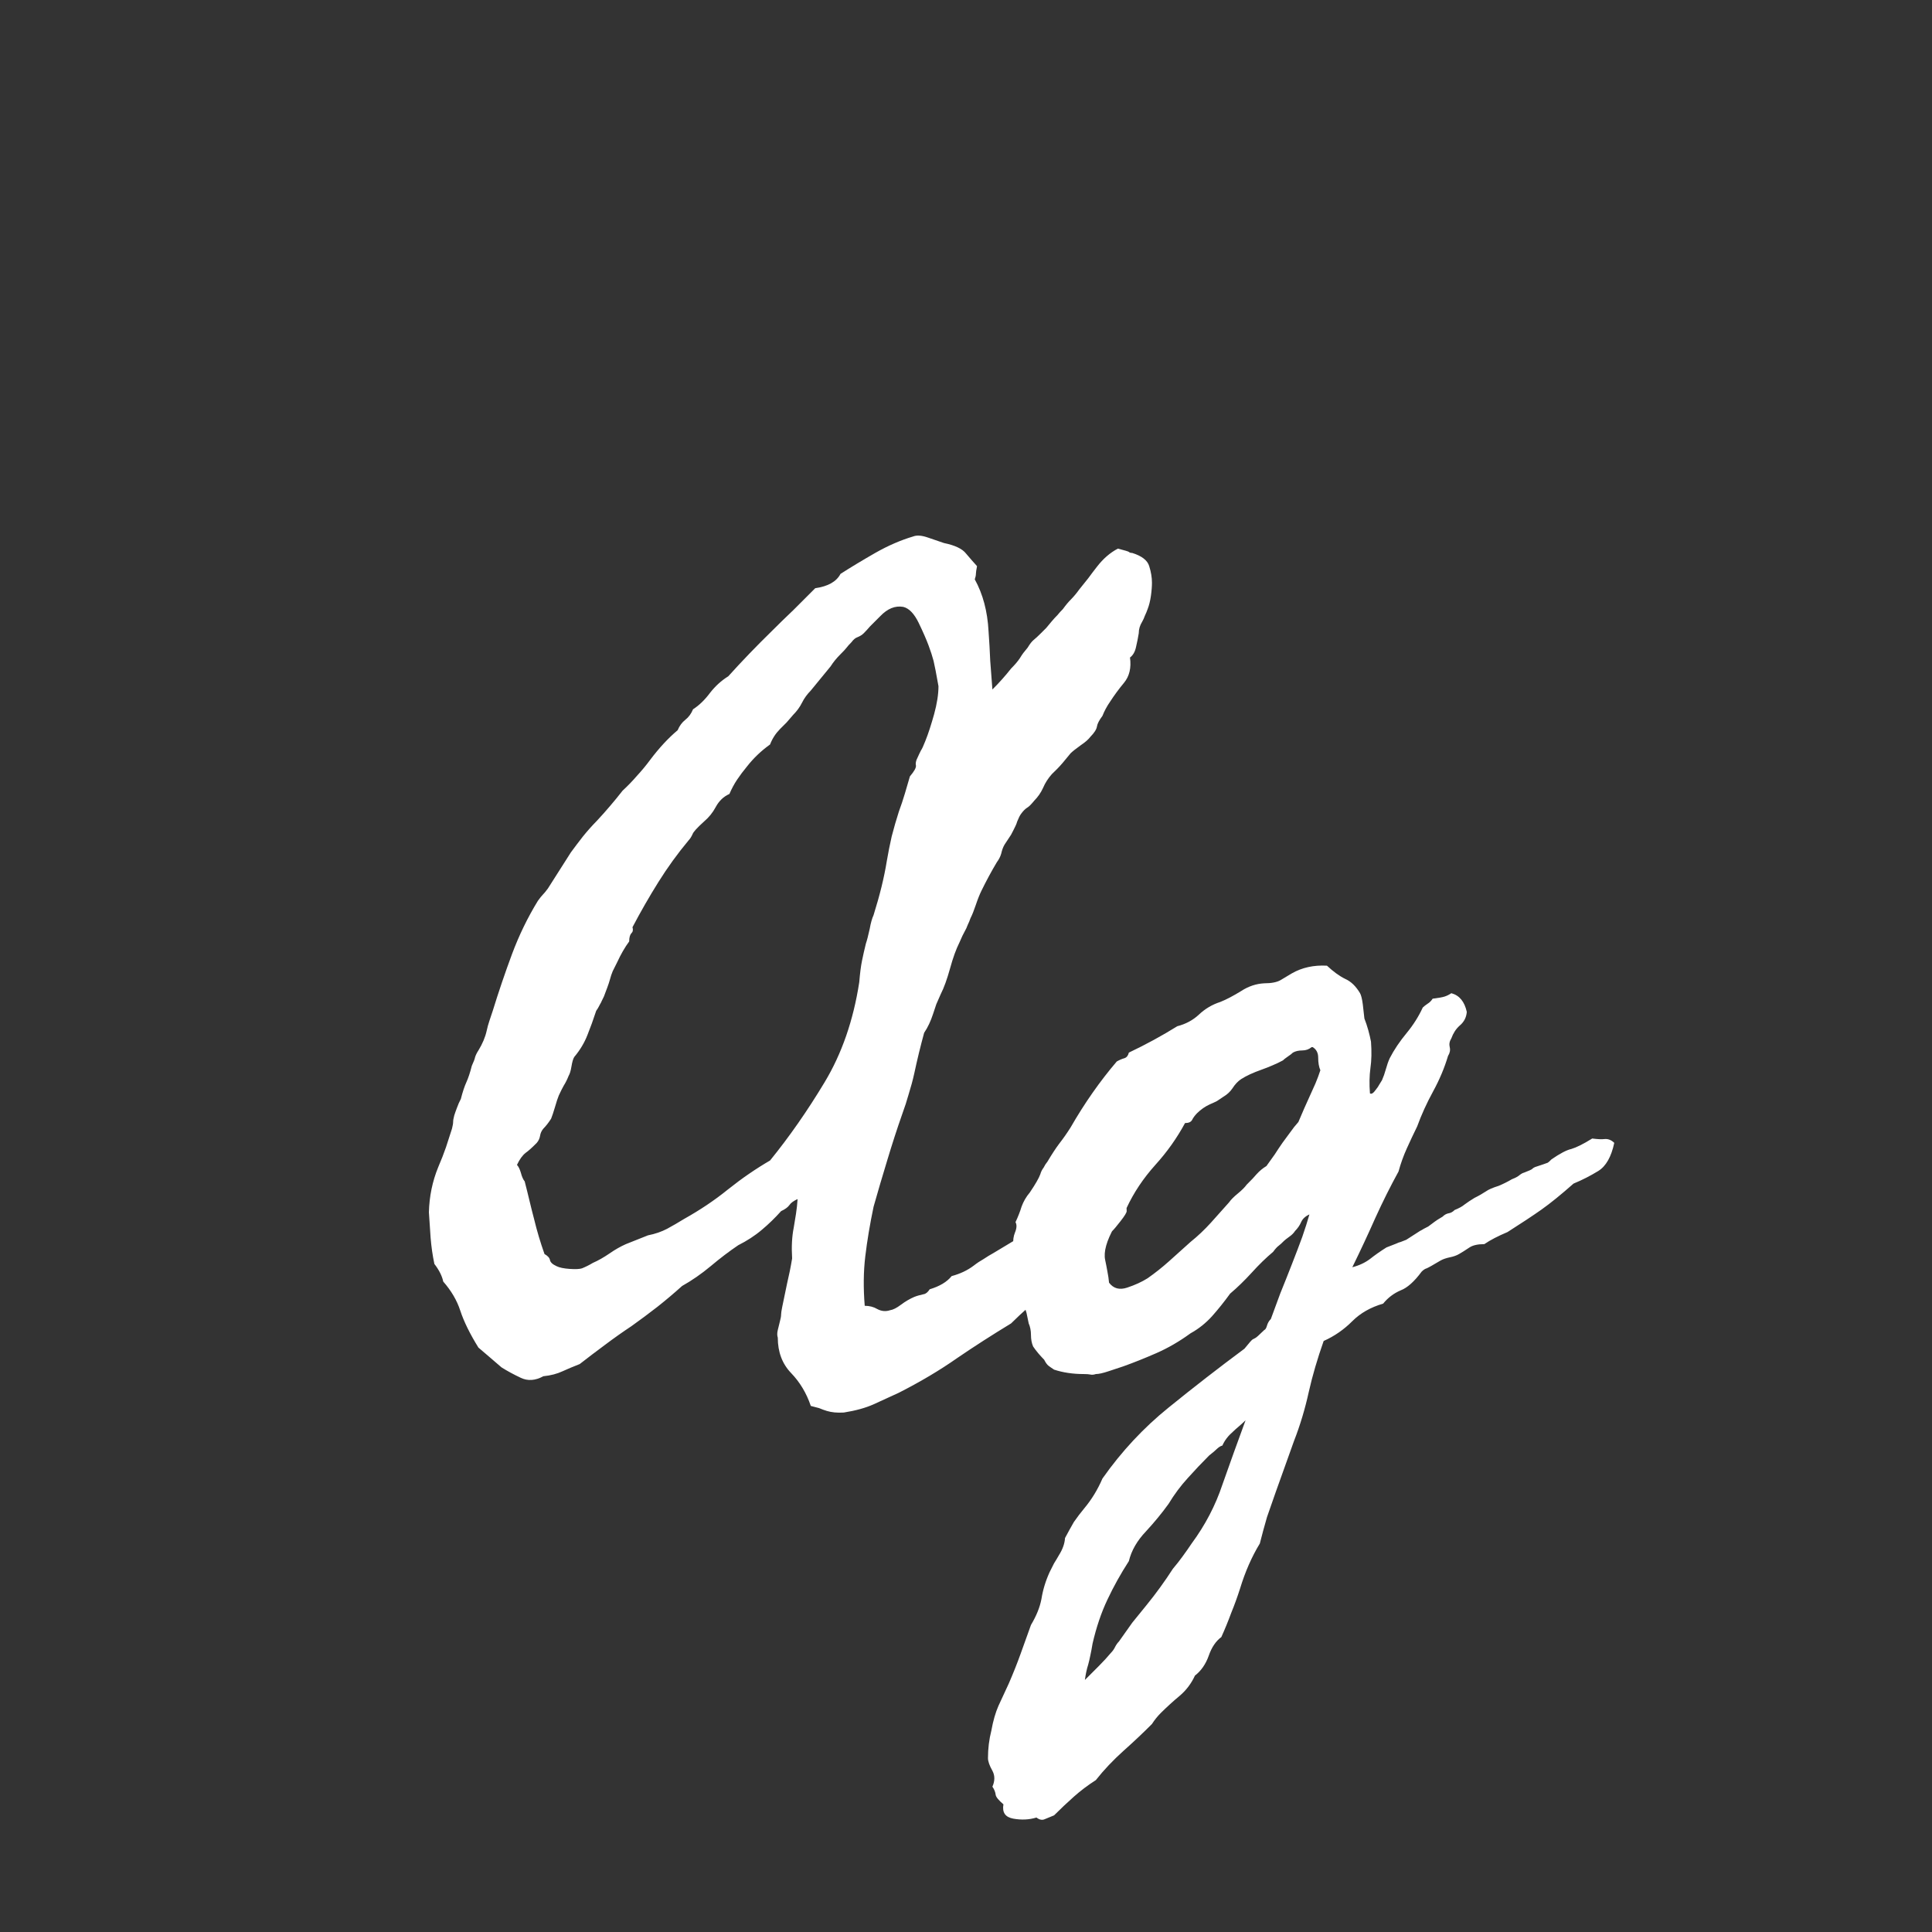 <svg width="24" height="24" viewBox="0 0 24 24" fill="none" xmlns="http://www.w3.org/2000/svg">
<rect x="0" y="0" width="24" height="24" fill="#333333" stroke="none"/>
<path d="M12.137 7.033C12.128 7.079 12.123 7.111 12.123 7.129C12.123 7.147 12.118 7.17 12.109 7.197C12.21 7.38 12.267 7.594 12.28 7.84C12.289 7.963 12.296 8.086 12.301 8.209C12.31 8.328 12.319 8.446 12.328 8.565C12.374 8.519 12.415 8.476 12.451 8.435C12.488 8.394 12.524 8.35 12.56 8.305C12.606 8.259 12.643 8.216 12.67 8.175C12.684 8.152 12.697 8.132 12.711 8.113C12.729 8.091 12.747 8.068 12.766 8.045C12.793 8 12.818 7.968 12.841 7.949C12.864 7.931 12.893 7.904 12.93 7.867C12.953 7.845 12.975 7.822 12.998 7.799C13.021 7.772 13.044 7.744 13.066 7.717C13.089 7.69 13.112 7.665 13.135 7.642C13.158 7.614 13.18 7.589 13.203 7.567C13.24 7.516 13.274 7.475 13.306 7.444C13.342 7.407 13.376 7.366 13.408 7.321C13.445 7.275 13.481 7.229 13.518 7.184C13.554 7.134 13.591 7.086 13.627 7.04C13.704 6.94 13.791 6.865 13.887 6.815C13.973 6.837 14.019 6.851 14.023 6.856C14.033 6.865 14.046 6.869 14.065 6.869C14.183 6.906 14.254 6.96 14.276 7.033C14.299 7.106 14.31 7.175 14.31 7.238C14.31 7.284 14.306 7.339 14.297 7.403C14.288 7.466 14.274 7.521 14.256 7.567C14.247 7.594 14.235 7.621 14.222 7.649C14.213 7.676 14.201 7.701 14.188 7.724C14.16 7.769 14.146 7.817 14.146 7.867C14.137 7.922 14.126 7.979 14.112 8.038C14.099 8.098 14.074 8.141 14.037 8.168C14.055 8.296 14.03 8.401 13.962 8.483C13.898 8.56 13.841 8.638 13.791 8.715C13.75 8.774 13.718 8.834 13.695 8.893C13.654 8.947 13.632 8.991 13.627 9.023C13.622 9.059 13.595 9.102 13.545 9.153C13.522 9.184 13.483 9.219 13.429 9.255C13.365 9.301 13.322 9.335 13.299 9.358C13.226 9.449 13.171 9.513 13.135 9.549L13.066 9.617C13.021 9.668 12.984 9.724 12.957 9.788C12.93 9.848 12.893 9.9 12.848 9.946C12.811 9.991 12.782 10.021 12.759 10.034C12.736 10.048 12.711 10.073 12.684 10.11C12.67 10.128 12.654 10.16 12.636 10.205C12.631 10.223 12.624 10.242 12.615 10.26C12.606 10.278 12.597 10.296 12.588 10.315C12.579 10.333 12.57 10.351 12.56 10.369C12.551 10.383 12.542 10.397 12.533 10.41L12.479 10.492C12.46 10.524 12.447 10.561 12.438 10.602C12.428 10.638 12.41 10.675 12.383 10.711C12.315 10.825 12.251 10.944 12.191 11.067C12.169 11.112 12.146 11.169 12.123 11.238C12.1 11.306 12.078 11.363 12.055 11.408C12.046 11.436 12.034 11.463 12.021 11.49C12.011 11.518 12 11.543 11.986 11.566C11.968 11.598 11.945 11.645 11.918 11.709C11.877 11.791 11.838 11.898 11.802 12.03C11.765 12.163 11.727 12.27 11.685 12.352C11.667 12.393 11.649 12.434 11.631 12.475C11.617 12.516 11.604 12.557 11.59 12.598C11.562 12.684 11.526 12.762 11.48 12.83C11.435 12.994 11.394 13.163 11.357 13.336C11.339 13.418 11.316 13.502 11.289 13.589C11.266 13.671 11.239 13.755 11.207 13.842C11.143 14.024 11.082 14.213 11.023 14.409C10.963 14.605 10.906 14.799 10.852 14.99C10.806 15.209 10.772 15.414 10.749 15.606C10.726 15.797 10.724 16.002 10.742 16.221C10.801 16.221 10.854 16.235 10.899 16.262C10.95 16.289 11.002 16.294 11.057 16.276C11.093 16.271 11.139 16.248 11.193 16.207C11.248 16.166 11.303 16.134 11.357 16.111C11.389 16.098 11.428 16.087 11.474 16.077C11.501 16.073 11.526 16.052 11.549 16.016C11.672 15.979 11.763 15.925 11.822 15.852C11.927 15.824 12.018 15.781 12.096 15.722C12.137 15.69 12.178 15.663 12.219 15.64C12.26 15.613 12.301 15.587 12.342 15.565L12.615 15.401C12.661 15.382 12.706 15.364 12.752 15.346C12.797 15.328 12.838 15.3 12.875 15.264C12.898 15.241 12.934 15.214 12.984 15.182L13.107 15.1C13.199 15.072 13.271 15.038 13.326 14.997C13.381 14.956 13.417 14.927 13.435 14.908C13.477 14.918 13.534 14.899 13.606 14.854C13.679 14.808 13.741 14.785 13.791 14.785C13.814 14.799 13.85 14.81 13.9 14.819C13.946 14.829 13.978 14.84 13.996 14.854C13.987 14.899 13.985 14.934 13.989 14.956C13.994 14.979 13.996 15.009 13.996 15.045C13.996 15.063 13.971 15.104 13.921 15.168C13.871 15.232 13.837 15.273 13.818 15.291C13.791 15.328 13.739 15.378 13.661 15.442C13.584 15.505 13.522 15.546 13.477 15.565C13.426 15.674 13.36 15.763 13.278 15.831C13.233 15.868 13.19 15.906 13.148 15.947C13.112 15.984 13.075 16.02 13.039 16.057C12.948 16.102 12.861 16.162 12.779 16.235C12.697 16.308 12.624 16.376 12.56 16.44C12.328 16.581 12.105 16.724 11.891 16.87C11.676 17.021 11.435 17.164 11.166 17.301L10.852 17.445C10.751 17.49 10.628 17.524 10.482 17.547C10.4 17.552 10.33 17.545 10.271 17.527C10.239 17.517 10.207 17.506 10.175 17.492C10.143 17.483 10.109 17.474 10.072 17.465C10.018 17.305 9.936 17.169 9.826 17.055C9.717 16.941 9.662 16.795 9.662 16.617C9.653 16.59 9.653 16.558 9.662 16.522L9.689 16.412C9.699 16.376 9.703 16.349 9.703 16.33C9.703 16.312 9.708 16.28 9.717 16.235L9.778 15.941C9.801 15.845 9.822 15.742 9.84 15.633C9.831 15.487 9.838 15.36 9.86 15.25C9.869 15.195 9.879 15.139 9.888 15.079C9.897 15.02 9.904 14.959 9.908 14.895C9.858 14.918 9.824 14.943 9.806 14.97C9.787 14.997 9.753 15.022 9.703 15.045C9.63 15.127 9.55 15.205 9.464 15.277C9.377 15.351 9.279 15.414 9.17 15.469C9.056 15.546 8.942 15.633 8.828 15.729C8.714 15.824 8.596 15.906 8.473 15.975C8.372 16.066 8.27 16.152 8.165 16.235C8.06 16.317 7.953 16.396 7.844 16.474C7.734 16.547 7.625 16.624 7.516 16.706C7.411 16.784 7.306 16.863 7.201 16.945C7.119 16.977 7.048 17.007 6.989 17.034C6.921 17.066 6.841 17.087 6.75 17.096C6.65 17.151 6.556 17.157 6.47 17.116C6.383 17.075 6.303 17.032 6.23 16.986L6.087 16.863C6.046 16.827 5.998 16.786 5.943 16.74C5.839 16.572 5.763 16.419 5.718 16.282C5.677 16.155 5.606 16.034 5.506 15.92C5.492 15.852 5.456 15.779 5.396 15.701C5.374 15.597 5.358 15.487 5.349 15.373L5.328 15.059C5.333 14.863 5.371 14.676 5.444 14.498C5.481 14.412 5.513 14.33 5.54 14.252C5.567 14.17 5.592 14.093 5.615 14.02C5.624 13.983 5.629 13.956 5.629 13.938C5.629 13.919 5.633 13.892 5.643 13.856C5.652 13.828 5.663 13.796 5.677 13.76C5.69 13.723 5.706 13.687 5.725 13.651C5.747 13.564 5.77 13.496 5.793 13.445C5.816 13.395 5.839 13.327 5.861 13.24C5.884 13.19 5.898 13.154 5.902 13.131C5.911 13.104 5.925 13.076 5.943 13.049C5.993 12.967 6.028 12.885 6.046 12.803C6.055 12.762 6.066 12.721 6.08 12.68C6.094 12.639 6.107 12.598 6.121 12.557C6.194 12.32 6.274 12.085 6.36 11.853C6.447 11.62 6.554 11.399 6.682 11.19C6.709 11.153 6.729 11.128 6.743 11.114C6.757 11.101 6.777 11.076 6.805 11.039L7.092 10.588C7.142 10.52 7.192 10.454 7.242 10.39C7.297 10.322 7.354 10.258 7.413 10.198C7.472 10.135 7.527 10.073 7.577 10.014C7.632 9.95 7.684 9.886 7.734 9.822C7.798 9.763 7.857 9.702 7.912 9.638C7.971 9.574 8.026 9.508 8.076 9.44C8.186 9.294 8.299 9.171 8.418 9.071C8.441 9.016 8.473 8.973 8.514 8.941C8.555 8.909 8.587 8.865 8.609 8.811C8.687 8.761 8.757 8.692 8.821 8.606C8.885 8.524 8.96 8.455 9.047 8.401C9.22 8.209 9.398 8.025 9.58 7.847C9.671 7.756 9.762 7.667 9.854 7.58C9.945 7.489 10.036 7.398 10.127 7.307C10.287 7.284 10.391 7.225 10.441 7.129C10.569 7.047 10.713 6.96 10.872 6.869C11.032 6.778 11.189 6.71 11.344 6.664C11.389 6.646 11.451 6.651 11.528 6.678L11.727 6.746C11.863 6.774 11.954 6.817 12 6.876C12.05 6.935 12.096 6.988 12.137 7.033ZM6.518 14.676C6.54 14.763 6.561 14.845 6.579 14.922C6.597 14.999 6.616 15.072 6.634 15.141C6.67 15.291 6.714 15.437 6.764 15.578C6.805 15.601 6.827 15.626 6.832 15.653C6.837 15.681 6.864 15.706 6.914 15.729C6.951 15.747 7.005 15.758 7.078 15.763C7.151 15.768 7.201 15.765 7.229 15.756C7.274 15.738 7.32 15.715 7.365 15.688C7.429 15.66 7.497 15.622 7.57 15.572C7.643 15.521 7.712 15.483 7.775 15.455L8.049 15.346C8.14 15.328 8.22 15.3 8.288 15.264C8.356 15.227 8.427 15.186 8.5 15.141C8.696 15.031 8.876 14.911 9.04 14.778C9.131 14.706 9.22 14.639 9.307 14.58C9.393 14.521 9.48 14.466 9.566 14.416C9.803 14.124 10.029 13.801 10.243 13.445C10.457 13.09 10.601 12.675 10.674 12.201C10.683 12.092 10.694 12.003 10.708 11.935C10.722 11.866 10.738 11.796 10.756 11.723C10.77 11.682 10.786 11.62 10.804 11.538C10.817 11.465 10.833 11.408 10.852 11.367C10.929 11.121 10.984 10.898 11.016 10.697C11.034 10.593 11.054 10.49 11.077 10.39C11.104 10.285 11.134 10.182 11.166 10.082C11.193 10.009 11.218 9.934 11.241 9.857C11.264 9.779 11.284 9.709 11.303 9.645C11.357 9.581 11.383 9.535 11.378 9.508C11.373 9.49 11.376 9.467 11.385 9.44C11.412 9.38 11.43 9.342 11.44 9.323C11.453 9.305 11.471 9.266 11.494 9.207C11.531 9.116 11.567 9.004 11.604 8.872C11.64 8.74 11.658 8.624 11.658 8.524C11.631 8.369 11.61 8.264 11.597 8.209C11.583 8.155 11.562 8.091 11.535 8.018C11.508 7.945 11.467 7.851 11.412 7.737C11.357 7.624 11.294 7.557 11.221 7.539C11.12 7.521 11.025 7.56 10.934 7.655C10.888 7.701 10.847 7.742 10.81 7.779C10.779 7.815 10.751 7.845 10.729 7.867C10.71 7.886 10.685 7.902 10.653 7.915C10.626 7.924 10.601 7.945 10.578 7.977C10.551 8.004 10.53 8.027 10.517 8.045C10.503 8.063 10.478 8.091 10.441 8.127C10.391 8.177 10.35 8.227 10.318 8.278L10.072 8.578C10.027 8.624 9.99 8.674 9.963 8.729C9.936 8.783 9.899 8.834 9.854 8.879C9.826 8.911 9.799 8.943 9.771 8.975C9.744 9.002 9.717 9.03 9.689 9.057C9.635 9.112 9.594 9.175 9.566 9.248C9.457 9.326 9.361 9.417 9.279 9.522C9.234 9.576 9.193 9.631 9.156 9.686C9.12 9.74 9.088 9.8 9.061 9.863C8.988 9.895 8.931 9.95 8.89 10.027C8.853 10.096 8.805 10.155 8.746 10.205C8.66 10.283 8.612 10.335 8.603 10.363C8.589 10.394 8.573 10.419 8.555 10.438C8.418 10.602 8.293 10.775 8.179 10.957C8.065 11.139 7.958 11.326 7.857 11.518C7.867 11.55 7.862 11.575 7.844 11.593C7.826 11.611 7.816 11.645 7.816 11.695C7.762 11.768 7.712 11.855 7.666 11.955C7.648 11.992 7.63 12.028 7.611 12.065C7.598 12.097 7.586 12.131 7.577 12.167C7.568 12.199 7.557 12.233 7.543 12.27C7.529 12.306 7.516 12.343 7.502 12.379C7.493 12.397 7.484 12.416 7.475 12.434C7.47 12.447 7.463 12.461 7.454 12.475C7.436 12.511 7.42 12.539 7.406 12.557C7.388 12.611 7.37 12.664 7.352 12.714C7.333 12.764 7.315 12.812 7.297 12.858C7.26 12.953 7.206 13.044 7.133 13.131C7.119 13.154 7.108 13.193 7.099 13.247C7.09 13.302 7.078 13.341 7.064 13.364C7.046 13.409 7.026 13.45 7.003 13.486C6.985 13.518 6.964 13.559 6.941 13.61C6.928 13.642 6.912 13.689 6.894 13.753C6.875 13.817 6.859 13.865 6.846 13.897C6.814 13.947 6.782 13.988 6.75 14.02C6.727 14.047 6.714 14.077 6.709 14.109C6.704 14.14 6.691 14.17 6.668 14.197C6.609 14.257 6.563 14.298 6.531 14.32C6.49 14.352 6.454 14.402 6.422 14.471C6.44 14.489 6.456 14.521 6.47 14.567C6.483 14.617 6.499 14.653 6.518 14.676ZM17.018 13.582C17.036 13.596 17.061 13.58 17.093 13.534C17.111 13.512 17.125 13.491 17.134 13.473C17.148 13.45 17.159 13.432 17.168 13.418C17.186 13.377 17.202 13.332 17.216 13.281C17.23 13.231 17.245 13.186 17.264 13.145C17.318 13.04 17.389 12.935 17.476 12.83C17.558 12.73 17.624 12.625 17.674 12.516C17.688 12.502 17.708 12.486 17.735 12.468C17.758 12.454 17.779 12.434 17.797 12.406C17.87 12.397 17.92 12.388 17.947 12.379C17.975 12.37 18.002 12.356 18.029 12.338C18.13 12.365 18.193 12.443 18.221 12.57C18.216 12.639 18.186 12.696 18.132 12.741C18.086 12.782 18.052 12.835 18.029 12.899C18.006 12.935 18 12.972 18.009 13.008C18.018 13.044 18.011 13.081 17.988 13.117C17.943 13.268 17.881 13.414 17.804 13.555C17.722 13.705 17.656 13.851 17.605 13.992C17.56 14.084 17.517 14.175 17.476 14.266C17.435 14.357 17.4 14.453 17.373 14.553C17.273 14.735 17.177 14.927 17.086 15.127C16.999 15.323 16.904 15.528 16.799 15.742C16.885 15.72 16.958 15.685 17.018 15.64C17.081 15.59 17.15 15.542 17.223 15.496L17.346 15.448C17.364 15.439 17.382 15.432 17.4 15.428C17.423 15.419 17.446 15.41 17.469 15.401L17.64 15.291C17.658 15.282 17.674 15.273 17.688 15.264C17.706 15.255 17.724 15.246 17.742 15.236L17.824 15.175C17.842 15.161 17.874 15.141 17.92 15.114C17.943 15.091 17.968 15.077 17.995 15.072C18.023 15.068 18.047 15.054 18.07 15.031C18.125 15.009 18.166 14.986 18.193 14.963C18.23 14.936 18.271 14.908 18.316 14.881C18.371 14.854 18.419 14.826 18.46 14.799C18.492 14.776 18.544 14.754 18.617 14.731C18.672 14.708 18.727 14.681 18.781 14.649C18.809 14.639 18.836 14.626 18.863 14.608C18.891 14.585 18.913 14.571 18.932 14.567C18.991 14.544 19.023 14.53 19.027 14.526C19.041 14.512 19.055 14.503 19.068 14.498C19.15 14.471 19.203 14.453 19.226 14.444C19.235 14.439 19.251 14.425 19.273 14.402C19.378 14.33 19.46 14.286 19.52 14.273C19.583 14.254 19.67 14.211 19.779 14.143C19.848 14.152 19.898 14.154 19.93 14.15C19.975 14.145 20.016 14.161 20.053 14.197C20.016 14.371 19.95 14.487 19.855 14.546C19.759 14.605 19.656 14.658 19.547 14.703C19.392 14.84 19.26 14.947 19.15 15.025C19.041 15.102 18.9 15.195 18.727 15.305C18.608 15.355 18.512 15.405 18.439 15.455C18.357 15.455 18.296 15.469 18.255 15.496C18.2 15.533 18.157 15.56 18.125 15.578C18.093 15.597 18.054 15.61 18.009 15.619C17.963 15.629 17.924 15.642 17.893 15.66C17.801 15.715 17.744 15.747 17.722 15.756C17.703 15.761 17.683 15.774 17.66 15.797C17.569 15.92 17.482 15.998 17.4 16.029C17.314 16.066 17.241 16.121 17.182 16.194C17.027 16.239 16.899 16.312 16.799 16.412C16.694 16.517 16.576 16.599 16.443 16.658C16.366 16.877 16.304 17.087 16.259 17.287C16.213 17.497 16.152 17.702 16.074 17.902L15.849 18.531C15.812 18.636 15.776 18.741 15.739 18.846C15.707 18.955 15.678 19.065 15.65 19.174C15.55 19.338 15.468 19.525 15.404 19.735C15.372 19.835 15.336 19.935 15.295 20.035C15.258 20.136 15.217 20.236 15.172 20.336C15.104 20.386 15.051 20.464 15.015 20.569C14.978 20.673 14.921 20.755 14.844 20.815C14.798 20.915 14.734 20.999 14.652 21.068C14.57 21.136 14.493 21.207 14.42 21.279C14.379 21.32 14.342 21.366 14.31 21.416C14.206 21.521 14.087 21.633 13.955 21.751C13.828 21.865 13.713 21.986 13.613 22.113C13.513 22.177 13.422 22.246 13.34 22.319C13.258 22.392 13.176 22.469 13.094 22.551L12.977 22.599C12.946 22.613 12.912 22.606 12.875 22.578C12.784 22.606 12.688 22.61 12.588 22.592C12.488 22.574 12.447 22.515 12.465 22.414C12.406 22.364 12.374 22.325 12.369 22.298C12.365 22.262 12.351 22.227 12.328 22.195C12.36 22.123 12.36 22.056 12.328 21.997C12.292 21.933 12.273 21.881 12.273 21.84C12.273 21.722 12.287 21.608 12.315 21.498C12.337 21.375 12.367 21.273 12.403 21.191L12.533 20.91C12.588 20.783 12.636 20.662 12.677 20.548C12.718 20.434 12.761 20.313 12.807 20.186C12.875 20.072 12.918 19.965 12.937 19.864C12.955 19.75 12.989 19.639 13.039 19.529C13.057 19.493 13.075 19.457 13.094 19.42C13.117 19.384 13.137 19.349 13.155 19.318C13.201 19.245 13.226 19.174 13.23 19.106C13.267 19.037 13.303 18.971 13.34 18.907C13.381 18.848 13.424 18.791 13.47 18.736C13.561 18.627 13.636 18.504 13.695 18.367C13.932 18.03 14.206 17.736 14.516 17.486C14.825 17.235 15.14 16.991 15.459 16.754C15.518 16.681 15.552 16.642 15.562 16.638C15.571 16.633 15.58 16.629 15.589 16.624C15.602 16.62 15.641 16.585 15.705 16.522C15.719 16.517 15.73 16.499 15.739 16.467C15.748 16.435 15.764 16.408 15.787 16.385C15.824 16.285 15.862 16.18 15.903 16.07C15.949 15.957 15.997 15.836 16.047 15.708C16.097 15.581 16.14 15.467 16.177 15.366C16.213 15.262 16.243 15.168 16.266 15.086C16.215 15.109 16.181 15.141 16.163 15.182C16.145 15.223 16.12 15.259 16.088 15.291C16.07 15.319 16.047 15.341 16.02 15.36C15.983 15.387 15.96 15.405 15.951 15.414C15.924 15.442 15.901 15.462 15.883 15.476C15.865 15.489 15.842 15.514 15.815 15.551C15.728 15.624 15.639 15.71 15.548 15.811C15.461 15.906 15.372 15.993 15.281 16.07C15.208 16.171 15.133 16.264 15.056 16.351C14.978 16.437 14.889 16.508 14.789 16.563C14.652 16.663 14.511 16.745 14.365 16.809C14.219 16.873 14.083 16.927 13.955 16.973L13.771 17.034C13.702 17.057 13.65 17.069 13.613 17.069C13.586 17.078 13.563 17.08 13.545 17.075C13.527 17.071 13.499 17.069 13.463 17.069C13.326 17.069 13.203 17.05 13.094 17.014C13.066 16.996 13.044 16.98 13.025 16.966C13.007 16.952 12.989 16.927 12.971 16.891C12.953 16.873 12.93 16.848 12.902 16.816C12.875 16.784 12.852 16.754 12.834 16.727C12.816 16.686 12.807 16.638 12.807 16.583C12.807 16.529 12.797 16.481 12.779 16.44C12.77 16.394 12.761 16.351 12.752 16.31C12.738 16.264 12.725 16.223 12.711 16.187C12.684 16.105 12.679 16.025 12.697 15.947C12.702 15.934 12.706 15.92 12.711 15.906C12.716 15.893 12.72 15.881 12.725 15.872C12.734 15.85 12.734 15.824 12.725 15.797C12.72 15.779 12.709 15.752 12.69 15.715C12.672 15.679 12.661 15.651 12.656 15.633C12.611 15.56 12.588 15.501 12.588 15.455C12.583 15.405 12.59 15.357 12.608 15.312C12.631 15.257 12.633 15.214 12.615 15.182C12.647 15.114 12.672 15.05 12.69 14.99C12.713 14.927 12.747 14.867 12.793 14.813C12.861 14.712 12.905 14.637 12.923 14.587C12.932 14.555 12.946 14.528 12.964 14.505C12.977 14.478 12.993 14.453 13.012 14.43C13.066 14.339 13.114 14.266 13.155 14.211C13.205 14.147 13.253 14.079 13.299 14.006C13.472 13.705 13.663 13.432 13.873 13.186C13.905 13.168 13.937 13.154 13.969 13.145C13.996 13.136 14.014 13.113 14.023 13.076C14.233 12.976 14.434 12.867 14.625 12.748C14.73 12.721 14.819 12.673 14.892 12.605C14.969 12.532 15.058 12.479 15.158 12.447C15.236 12.416 15.322 12.37 15.418 12.311C15.509 12.252 15.605 12.22 15.705 12.215C15.796 12.215 15.865 12.201 15.91 12.174C15.956 12.147 16.001 12.119 16.047 12.092C16.174 12.019 16.32 11.987 16.484 11.996C16.562 12.069 16.637 12.124 16.71 12.16C16.783 12.192 16.844 12.252 16.895 12.338C16.908 12.361 16.92 12.406 16.929 12.475L16.949 12.652C16.967 12.698 16.983 12.746 16.997 12.796C17.011 12.846 17.022 12.894 17.031 12.94C17.04 13.063 17.038 13.172 17.024 13.268C17.011 13.364 17.009 13.468 17.018 13.582ZM16.307 13.008H16.293C16.261 13.035 16.222 13.049 16.177 13.049C16.131 13.049 16.092 13.058 16.061 13.076C16.047 13.09 16.026 13.106 15.999 13.124C15.972 13.143 15.951 13.158 15.938 13.172C15.896 13.195 15.853 13.215 15.808 13.234C15.767 13.252 15.721 13.27 15.671 13.288C15.566 13.325 15.482 13.364 15.418 13.405C15.377 13.432 15.341 13.471 15.309 13.521C15.281 13.562 15.245 13.596 15.199 13.623C15.172 13.642 15.145 13.66 15.117 13.678C15.09 13.692 15.06 13.705 15.028 13.719C14.969 13.746 14.917 13.783 14.871 13.828C14.844 13.856 14.823 13.883 14.81 13.91C14.796 13.938 14.766 13.951 14.721 13.951C14.62 14.138 14.497 14.311 14.352 14.471C14.201 14.639 14.083 14.817 13.996 15.004C13.95 15.022 13.921 15.054 13.907 15.1C13.898 15.136 13.878 15.182 13.846 15.236C13.745 15.414 13.707 15.553 13.729 15.653C13.739 15.699 13.748 15.747 13.757 15.797C13.766 15.843 13.773 15.888 13.777 15.934C13.832 16.007 13.907 16.027 14.003 15.995C14.099 15.963 14.183 15.925 14.256 15.879C14.347 15.815 14.436 15.745 14.523 15.667C14.609 15.59 14.698 15.51 14.789 15.428C14.88 15.355 14.964 15.275 15.042 15.189C15.12 15.102 15.195 15.018 15.268 14.936C15.29 14.904 15.327 14.867 15.377 14.826C15.427 14.785 15.463 14.749 15.486 14.717C15.546 14.658 15.587 14.614 15.609 14.587C15.646 14.546 15.687 14.512 15.732 14.485C15.769 14.434 15.803 14.387 15.835 14.341C15.867 14.291 15.899 14.243 15.931 14.197C15.963 14.152 15.995 14.109 16.026 14.068C16.058 14.022 16.092 13.979 16.129 13.938C16.179 13.819 16.227 13.71 16.273 13.61C16.295 13.559 16.318 13.509 16.341 13.459C16.364 13.405 16.384 13.35 16.402 13.295C16.384 13.254 16.375 13.202 16.375 13.138C16.375 13.079 16.352 13.035 16.307 13.008ZM15.185 17.957C15.163 17.962 15.138 17.978 15.11 18.005C15.097 18.019 15.067 18.044 15.021 18.08C14.93 18.171 14.841 18.265 14.755 18.361C14.668 18.456 14.588 18.563 14.516 18.682C14.434 18.796 14.34 18.91 14.235 19.024C14.126 19.138 14.055 19.261 14.023 19.393C13.923 19.548 13.834 19.707 13.757 19.871C13.679 20.035 13.618 20.218 13.572 20.418C13.563 20.473 13.554 20.521 13.545 20.562C13.536 20.607 13.527 20.646 13.518 20.678C13.499 20.737 13.486 20.801 13.477 20.869C13.531 20.815 13.588 20.758 13.648 20.698C13.707 20.639 13.759 20.582 13.805 20.527C13.823 20.509 13.839 20.486 13.852 20.459C13.866 20.432 13.882 20.409 13.9 20.391C13.955 20.313 14.01 20.236 14.065 20.158C14.124 20.085 14.183 20.013 14.242 19.94C14.361 19.794 14.47 19.643 14.57 19.488C14.616 19.434 14.657 19.381 14.693 19.331C14.73 19.281 14.766 19.229 14.803 19.174C14.971 18.946 15.099 18.702 15.185 18.443C15.277 18.183 15.372 17.916 15.473 17.643C15.445 17.67 15.418 17.695 15.391 17.718C15.363 17.741 15.338 17.764 15.315 17.786C15.256 17.837 15.213 17.893 15.185 17.957Z" fill="white"/>
</svg>
